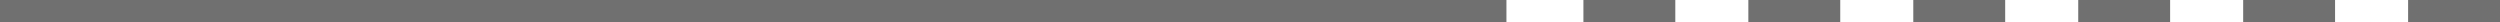 <svg xmlns="http://www.w3.org/2000/svg" viewBox="0 0 227.357 2">
  <defs>
    <style>
      .cls-1 {
        fill: none;
        stroke: #707070;
        stroke-width: 2px;
      }
    </style>
  </defs>
  <g id="Group_368" data-name="Group 368" transform="translate(-1130.5 -2618.5)">
    <path id="Path_47" data-name="Path 47" class="cls-1" d="M0,0H137" transform="translate(1130.5 2619.5)"/>
    <path id="Path_48" data-name="Path 48" class="cls-1" d="M0,0H8.357" transform="translate(1274.5 2619.5)"/>
    <path id="Path_49" data-name="Path 49" class="cls-1" d="M0,0H8.357" transform="translate(1289.5 2619.5)"/>
    <path id="Path_50" data-name="Path 50" class="cls-1" d="M0,0H8.357" transform="translate(1304.5 2619.5)"/>
    <path id="Path_51" data-name="Path 51" class="cls-1" d="M0,0H8.357" transform="translate(1319.5 2619.5)"/>
    <path id="Path_52" data-name="Path 52" class="cls-1" d="M0,0H8.357" transform="translate(1334.5 2619.5)"/>
    <path id="Path_53" data-name="Path 53" class="cls-1" d="M0,0H8.357" transform="translate(1349.5 2619.5)"/>
  </g>
</svg>
